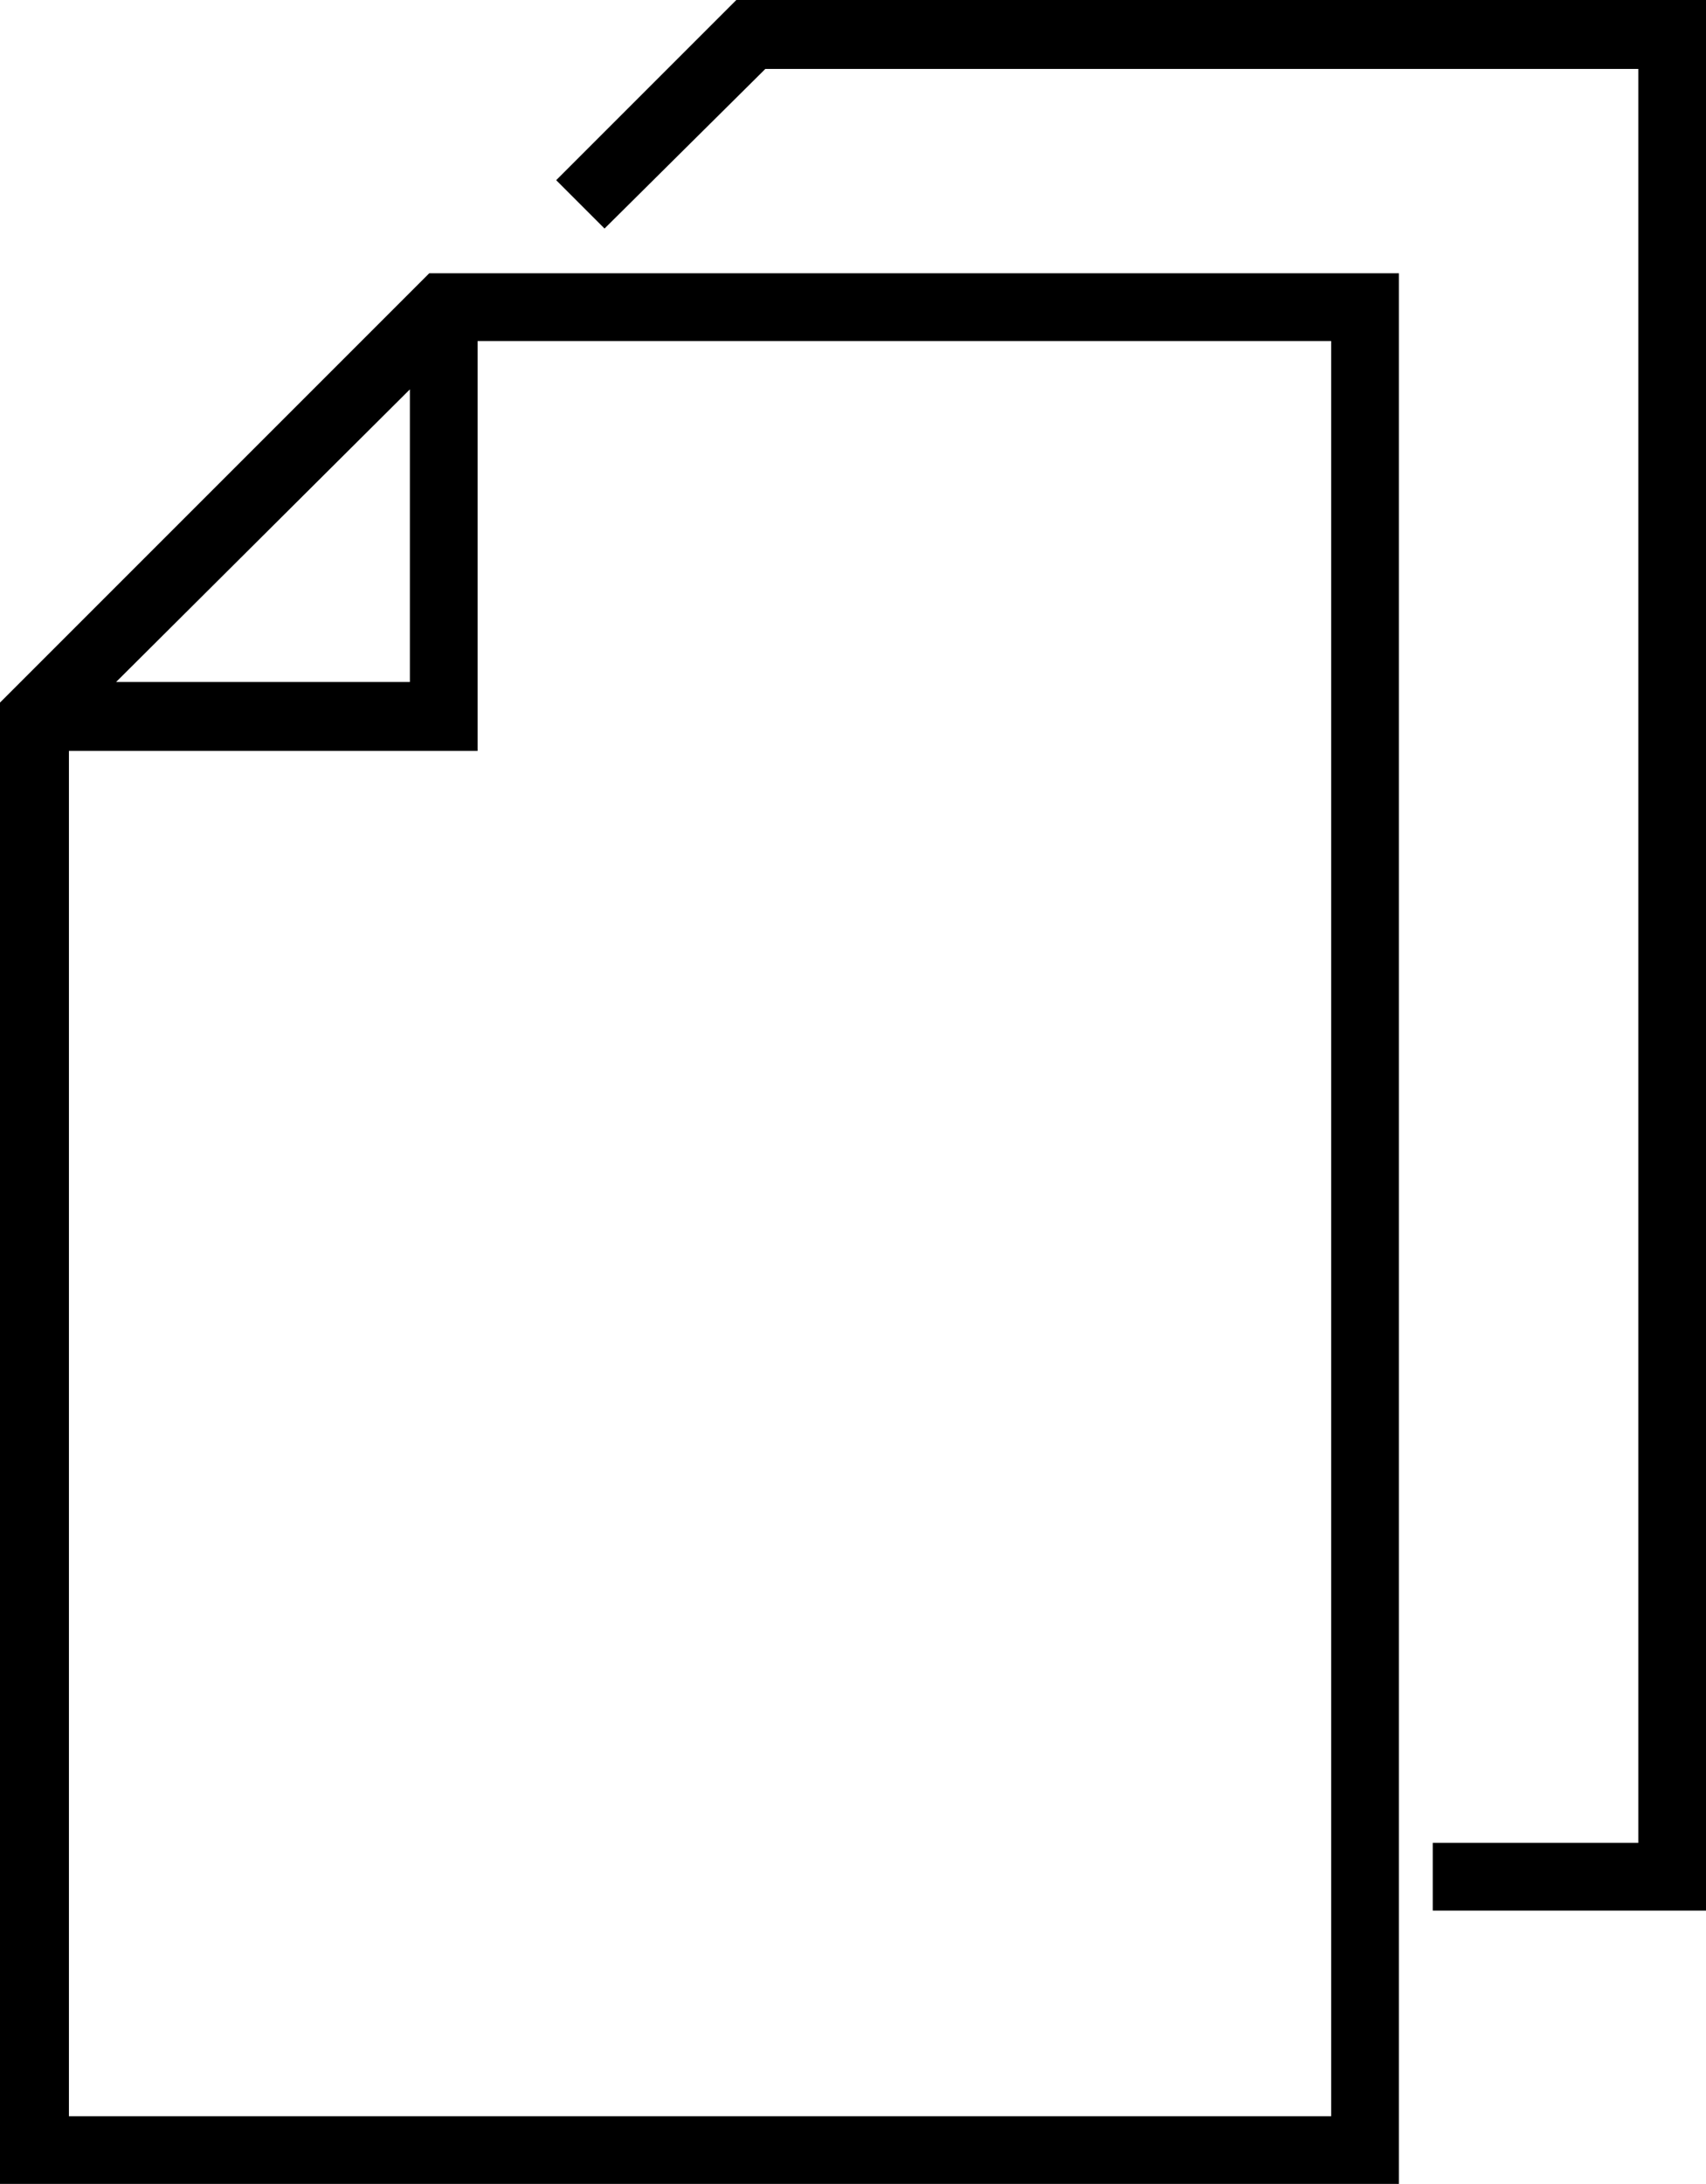 <?xml version="1.0" encoding="UTF-8"?>
<!DOCTYPE svg PUBLIC "-//W3C//DTD SVG 1.1//EN" "http://www.w3.org/Graphics/SVG/1.1/DTD/svg11.dtd">
<!-- Creator: CorelDRAW X7 -->
<svg xmlns="http://www.w3.org/2000/svg" xml:space="preserve" width="100%" height="100%" version="1.1" style="shape-rendering:geometricPrecision; text-rendering:geometricPrecision; image-rendering:optimizeQuality; fill-rule:evenodd; clip-rule:evenodd"
viewBox="0 0 1411 1806"
 xmlns:xlink="http://www.w3.org/1999/xlink">
 <defs>
  <style type="text/css">
   <![CDATA[
    .fil0 {fill:black}
   ]]>
  </style>
 </defs>
 <g id="Layer_x0020_1">
  <path class="fil0" d="M0 581l0 1225 1157 0 0 -1580 -802 0 -355 355zm1185 943l0 56 226 0 0 -1580 -802 0 -149 149 40 40 133 -132 722 0 0 1467 -170 0zm-846 -1202l0 242 -243 0 243 -242zm762 1428l-1044 0 0 -1129 338 0 0 -339 706 0 0 1468z"/>
 </g>
</svg>
